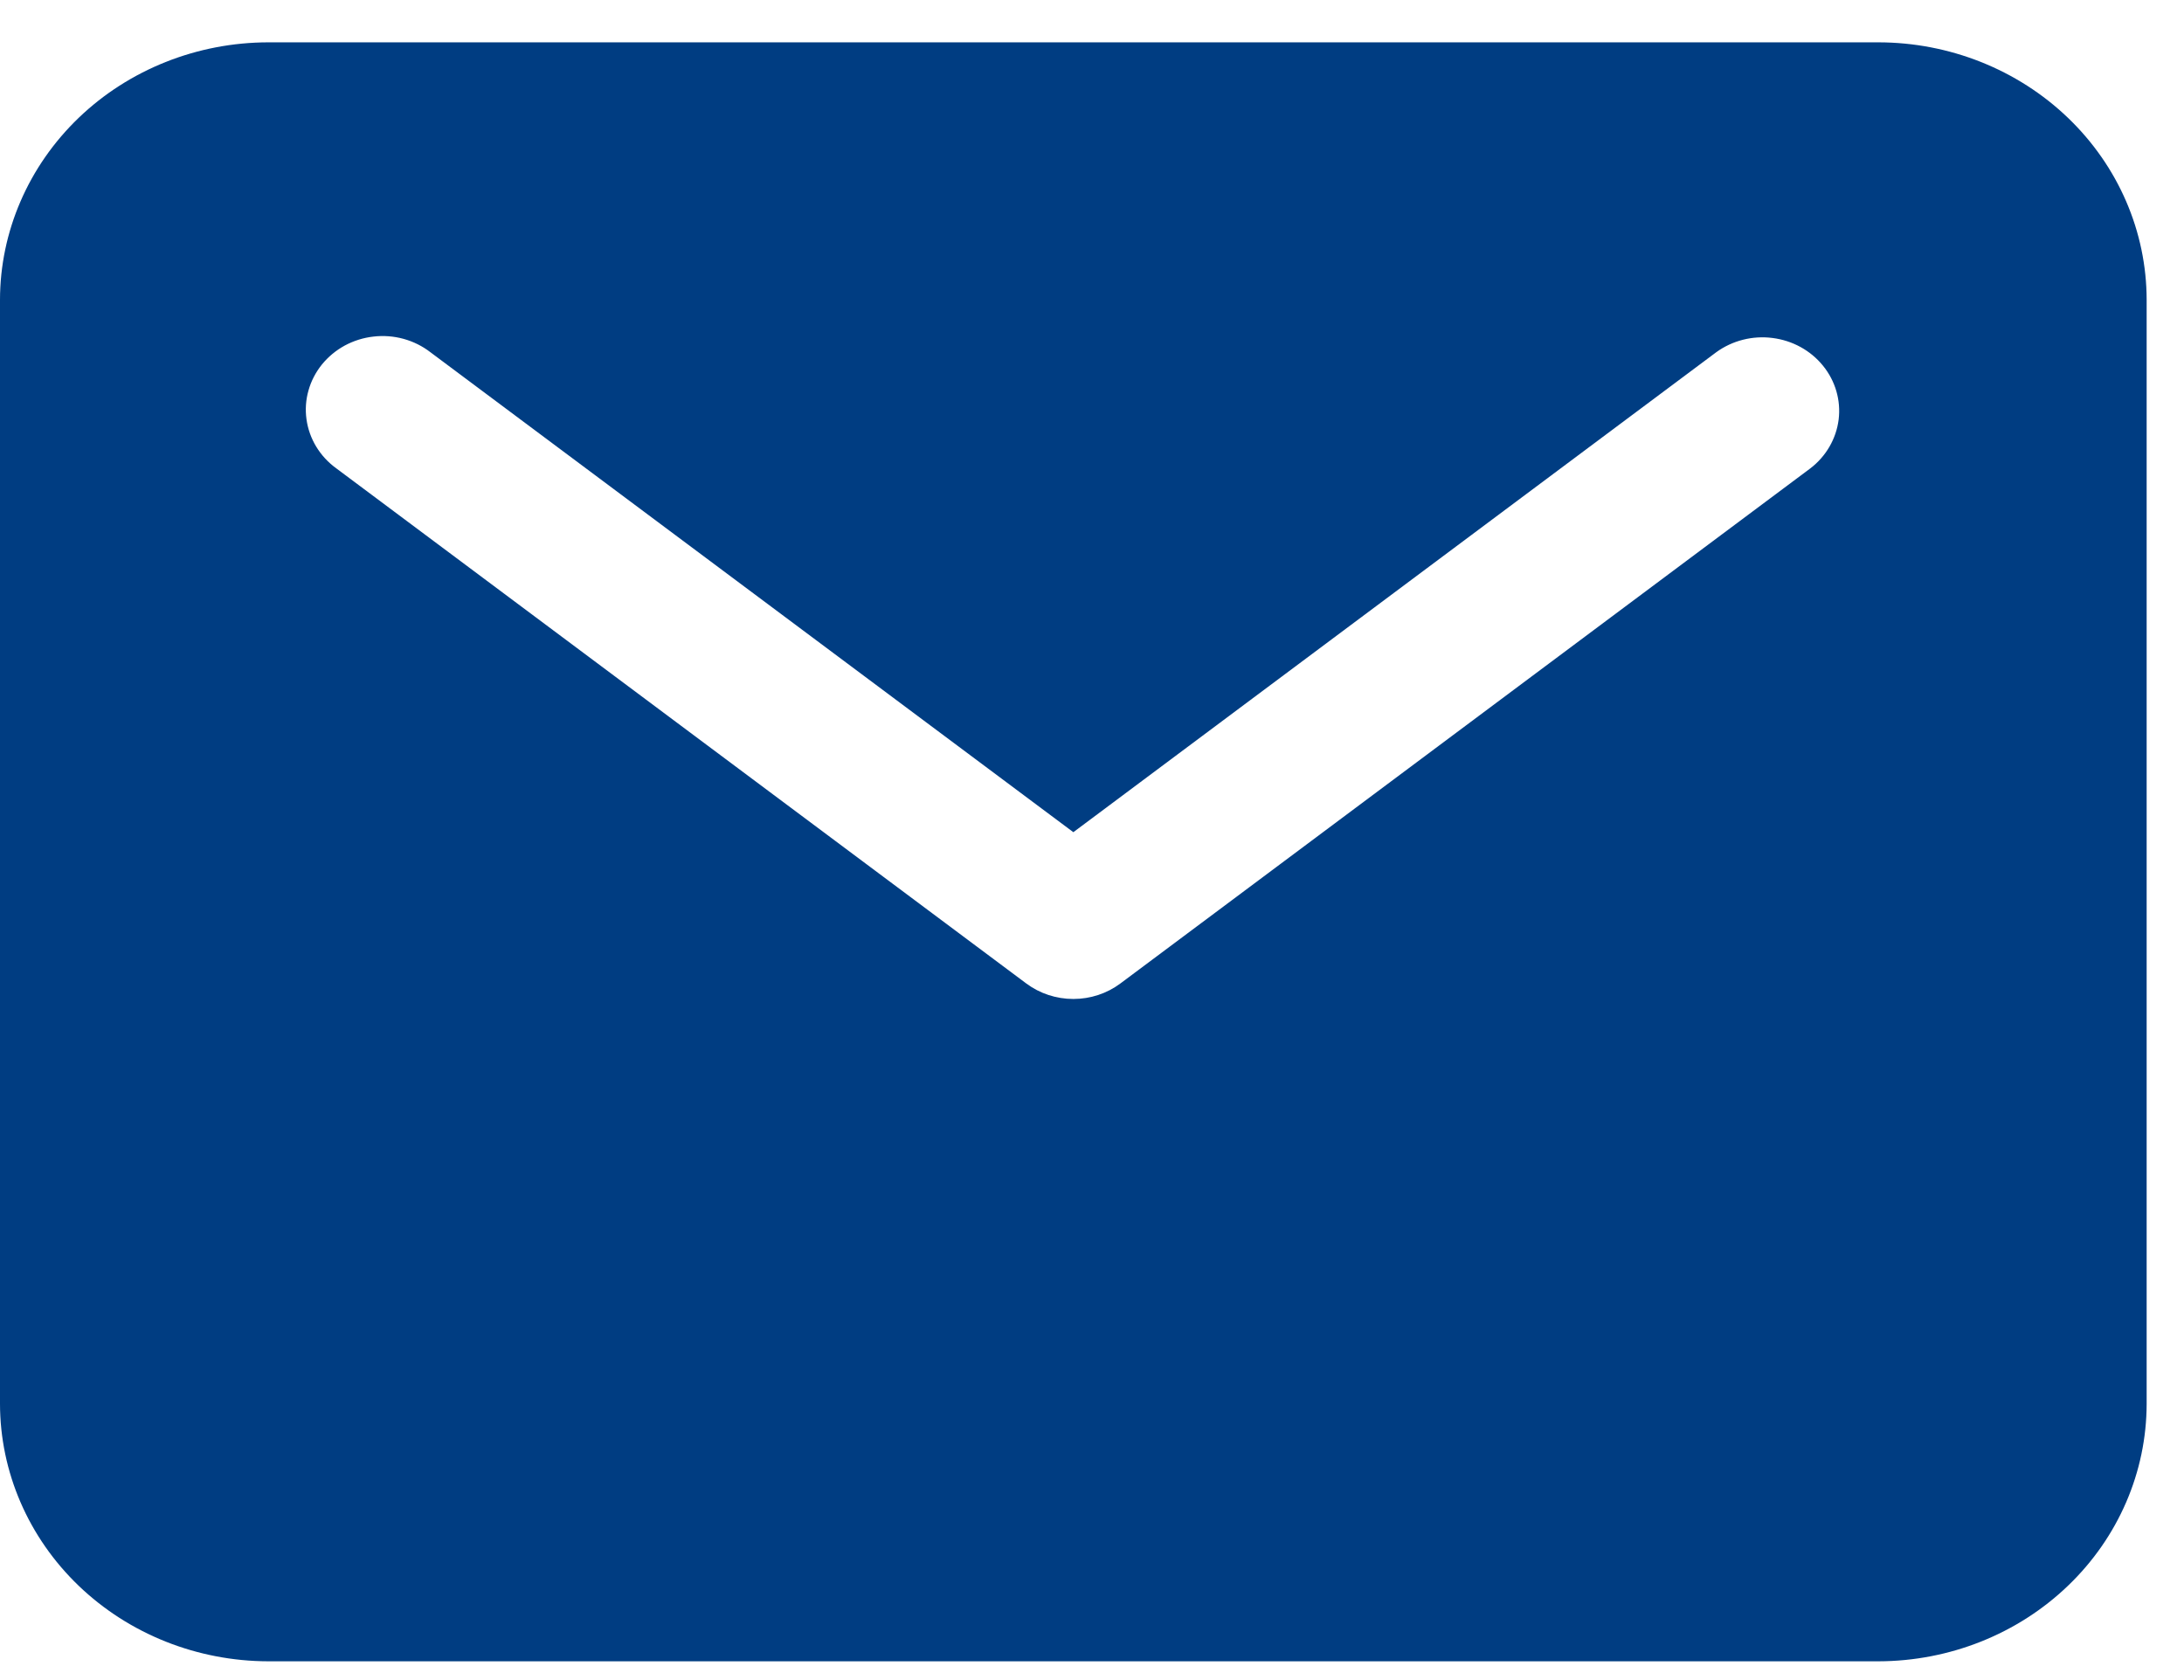 <svg width="39" height="30" viewBox="0 0 39 30" fill="none" xmlns="http://www.w3.org/2000/svg">
<path d="M33.542 0.756H4.792C3.521 0.757 2.303 1.242 1.405 2.104C0.507 2.967 0.001 4.136 0 5.355V25.065C0.001 26.285 0.507 27.454 1.405 28.316C2.303 29.178 3.521 29.663 4.792 29.665H33.542C34.812 29.663 36.03 29.178 36.928 28.316C37.827 27.454 38.332 26.285 38.333 25.065V5.355C38.332 4.136 37.827 2.967 36.928 2.104C36.03 1.242 34.812 0.757 33.542 0.756ZM32.328 8.363L20.007 17.561C19.767 17.741 19.471 17.838 19.167 17.838C18.862 17.838 18.567 17.741 18.326 17.561L6.005 8.363C5.86 8.258 5.739 8.127 5.647 7.976C5.556 7.826 5.497 7.66 5.473 7.487C5.449 7.314 5.461 7.139 5.509 6.971C5.556 6.803 5.638 6.646 5.749 6.508C5.861 6.371 5.999 6.256 6.157 6.17C6.315 6.085 6.489 6.03 6.67 6.01C6.85 5.989 7.032 6.003 7.207 6.051C7.381 6.099 7.544 6.18 7.685 6.289L19.167 14.86L30.648 6.289C30.935 6.081 31.296 5.989 31.652 6.035C32.009 6.08 32.333 6.258 32.554 6.531C32.775 6.803 32.875 7.148 32.833 7.491C32.79 7.834 32.609 8.148 32.328 8.363Z" fill="#003D82"/>
</svg>
